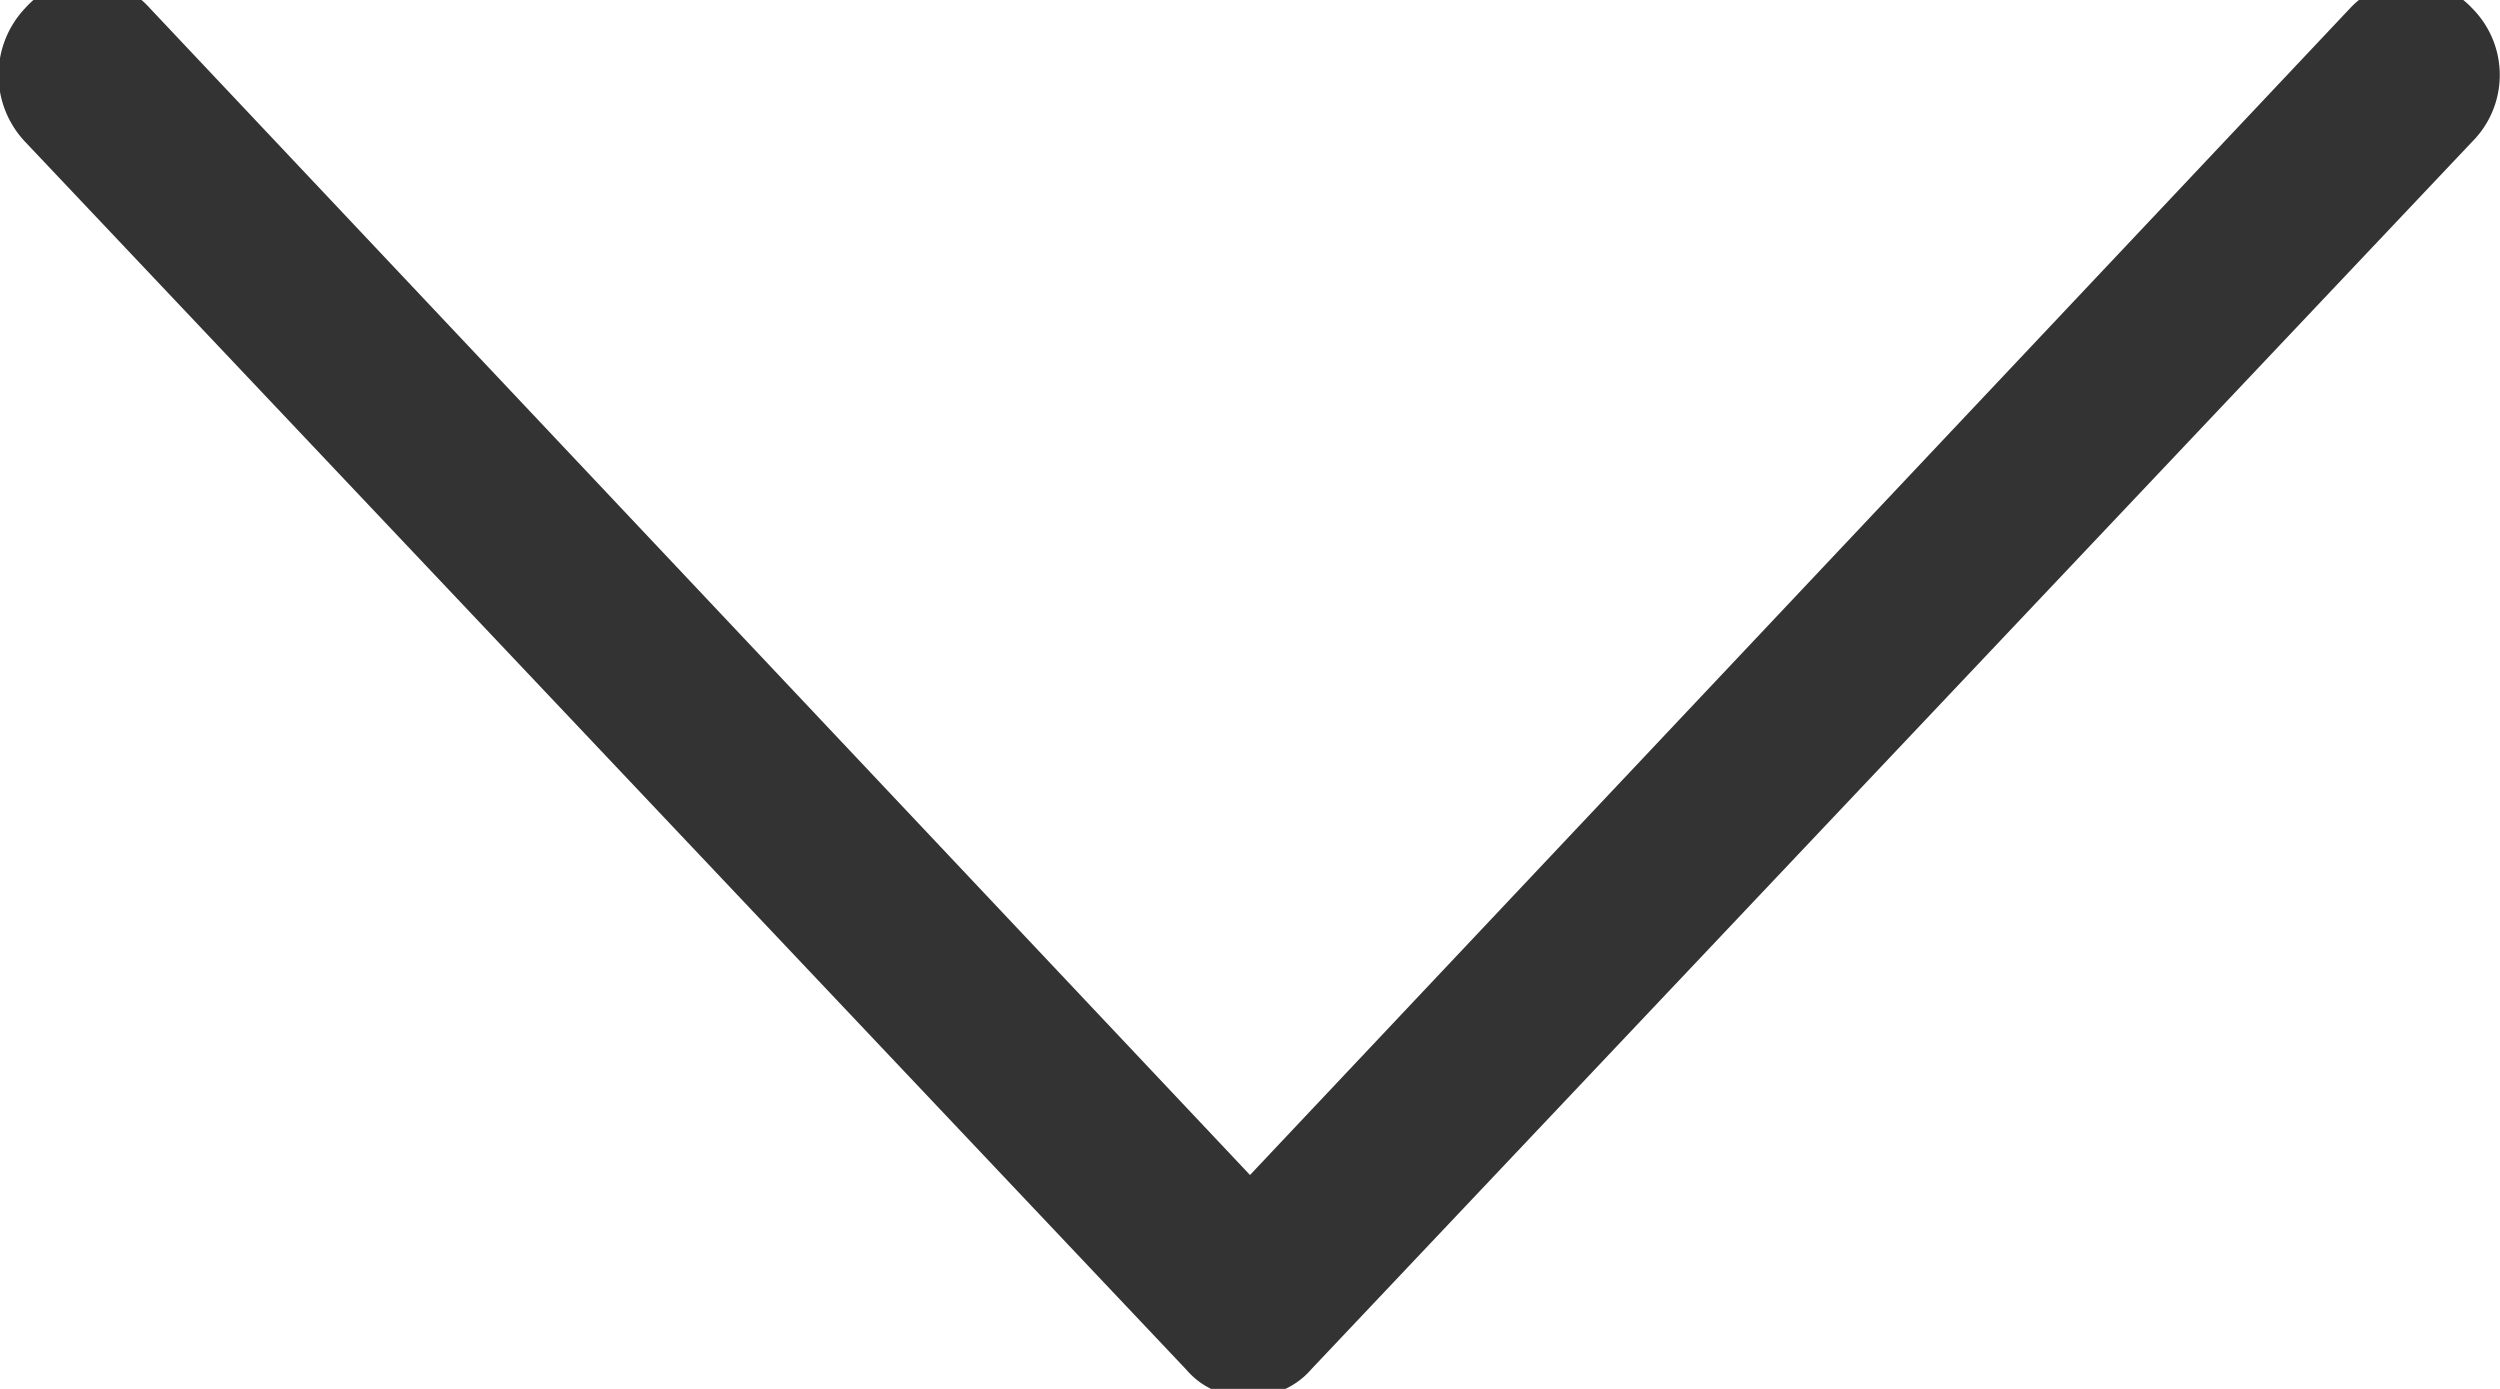 <svg xmlns="http://www.w3.org/2000/svg" xmlns:xlink="http://www.w3.org/1999/xlink" width="9" height="5" viewBox="0 0 9 5"><defs><path id="vfl0a" d="M781.9 102.03a.3.3 0 0 0-.44 0l-3.96 4.2-3.96-4.2a.3.3 0 0 0-.45 0 .35.35 0 0 0 0 .48l4.18 4.42c.06.07.14.1.23.1.07 0 .16-.03.22-.1l4.18-4.42a.34.34 0 0 0 0-.48z"/></defs><g><g transform="translate(-773 -102)"><use fill="#333" xlink:href="#vfl0a"/></g></g></svg>